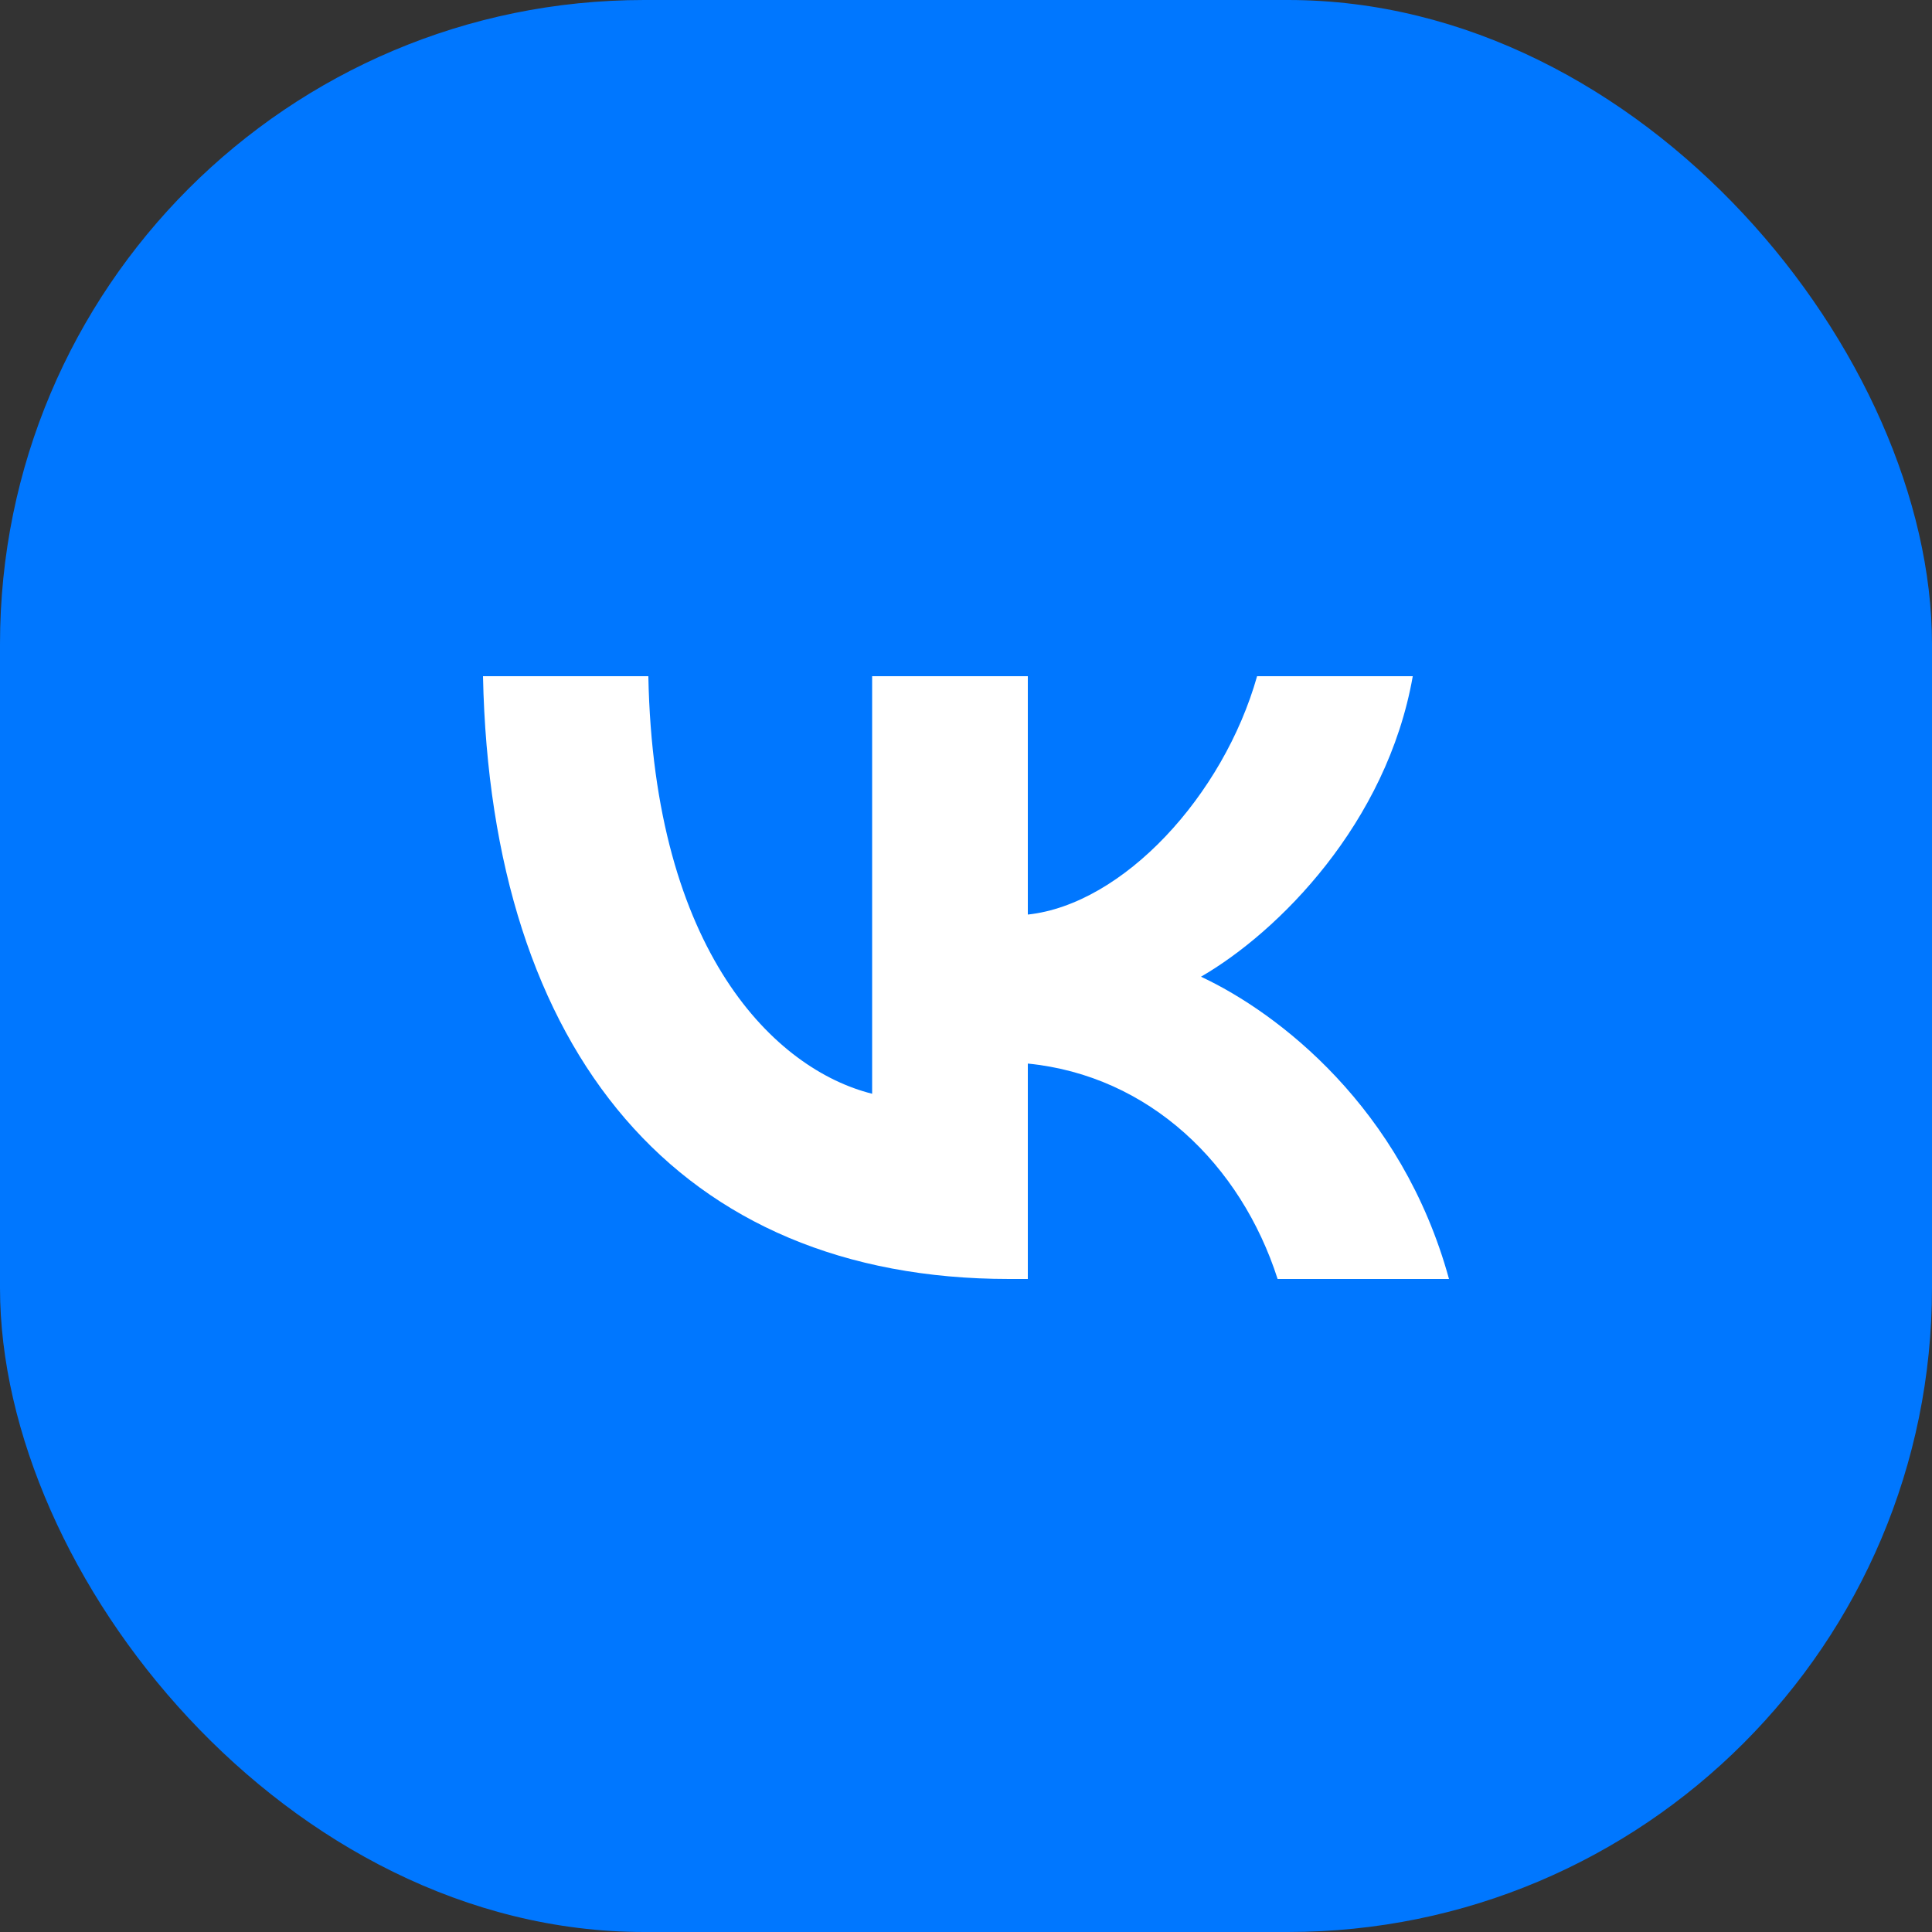 <svg width="24" height="24" viewBox="0 0 24 24" fill="none" xmlns="http://www.w3.org/2000/svg">
<rect x="0" y="0" width="24" height="24" fill="#333333" stroke="none"/>
<rect width="24" height="24" rx="8" fill="#0077FF"/>
<path d="M12.536 15.888C8.436 15.888 6.097 13.077 6 8.4H8.054C8.121 11.833 9.635 13.287 10.834 13.587V8.4H12.768V11.361C13.953 11.233 15.197 9.884 15.616 8.4H17.55C17.228 10.229 15.879 11.578 14.919 12.133C15.879 12.582 17.415 13.759 18 15.888H15.871C15.414 14.464 14.275 13.362 12.768 13.212V15.888H12.536Z" fill="white"/>
</svg>
